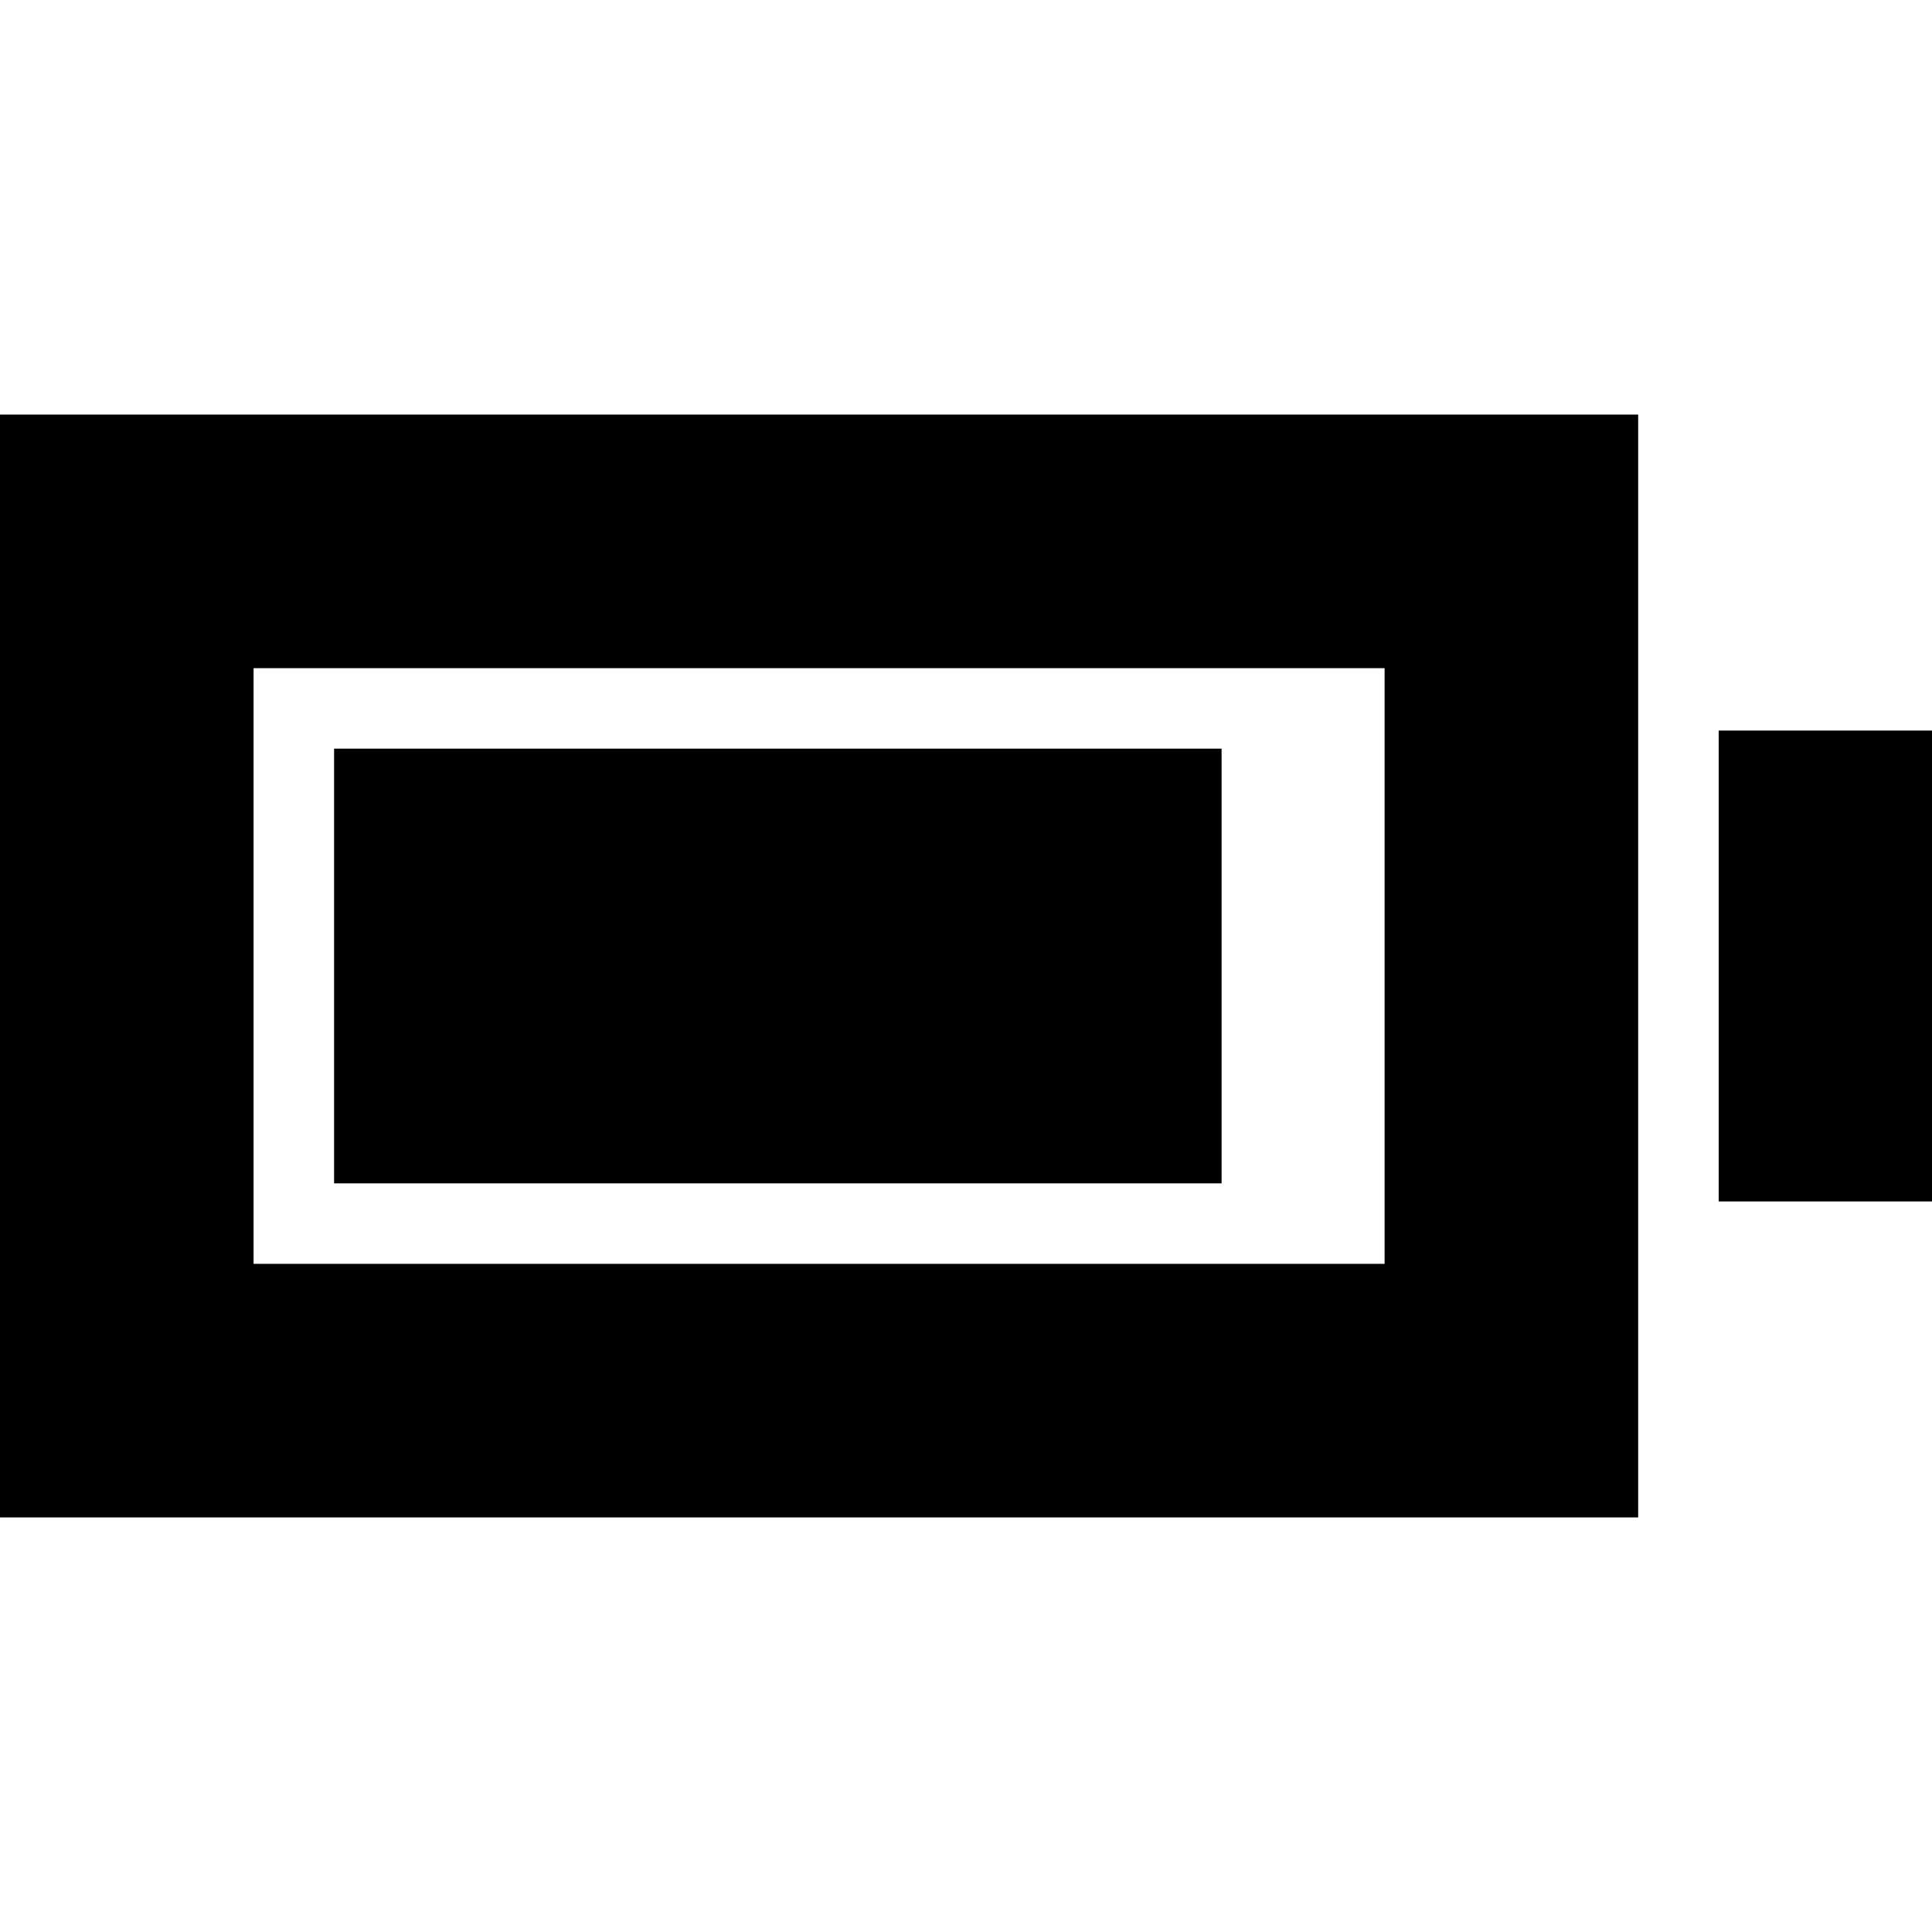 <svg xmlns="http://www.w3.org/2000/svg" height="24" viewBox="0 -960 960 960" width="24"><path d="M166-372v-216h441v216H166ZM0-206v-548h814v548H0Zm126-126h562v-296H126v296Zm728-31v-234h106v234H854Z"/></svg>